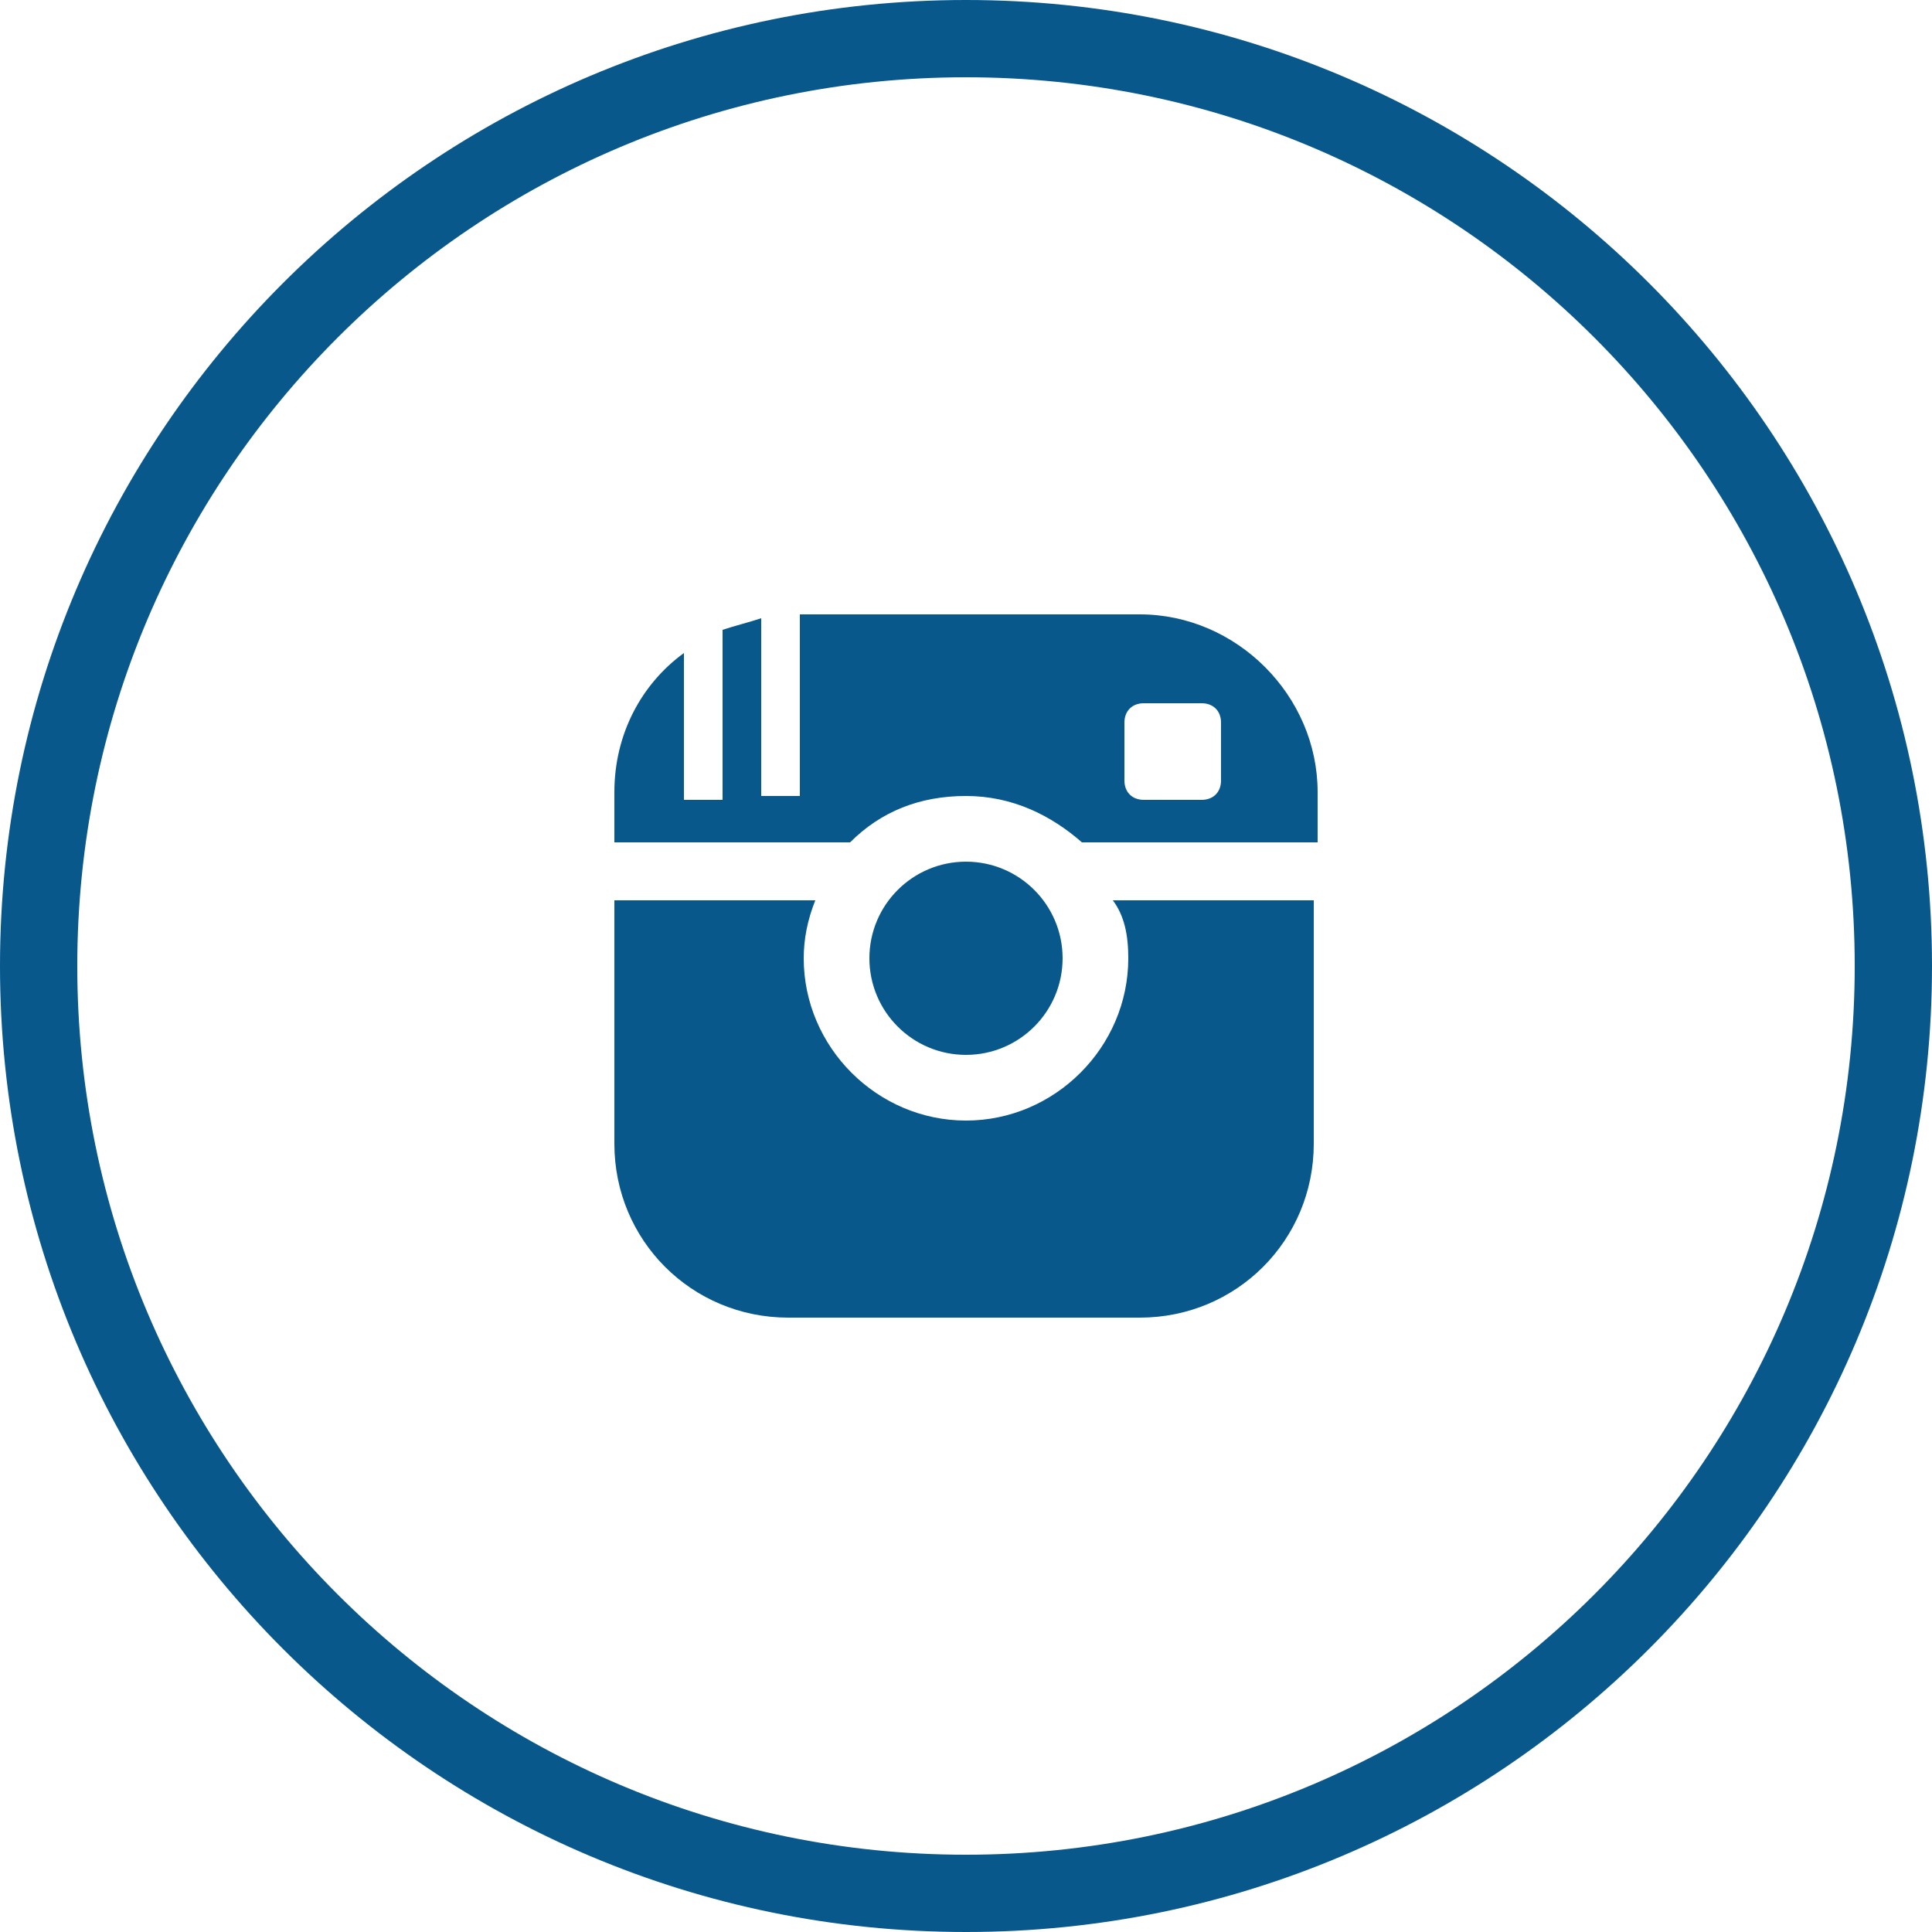 <svg xmlns='http://www.w3.org/2000/svg' viewBox='0 0 50 50' fill='#08588c'><path d='M25 2c12.7 0 23 10.3 23 23S37.7 48 25 48 2 37.7 2 25 12.3 2 25 2m0-2C11.2 0 0 11.2 0 25s11.2 25 25 25 25-11.2 25-25S38.8 0 25 0z'/><path d='M29.2 24.8c0 2.3-1.9 4.2-4.2 4.2-2.3 0-4.2-1.9-4.2-4.2 0-.5.1-1 .3-1.5h-5.2v6.3c0 2.5 2 4.5 4.5 4.5h9.1c2.5 0 4.5-2 4.5-4.5v-6.3h-5.2c.3.4.4.9.4 1.5z'/><circle cx='25' cy='24.8' r='2.5'/><path d='M29.5 15.9h-8.8v4.7h-1V16c-.3.1-.7.2-1 .3v4.4h-1v-3.8c-1.1.8-1.8 2.1-1.8 3.6v1.3H22c.8-.8 1.8-1.2 3-1.2s2.2.5 3 1.2h6.1v-1.3c0-2.5-2.1-4.6-4.6-4.6zm2.1 4.3c0 .3-.2.5-.5.5h-1.5c-.3 0-.5-.2-.5-.5v-1.5c0-.3.2-.5.5-.5h1.5c.3 0 .5.2.5.5v1.5z'/></svg>